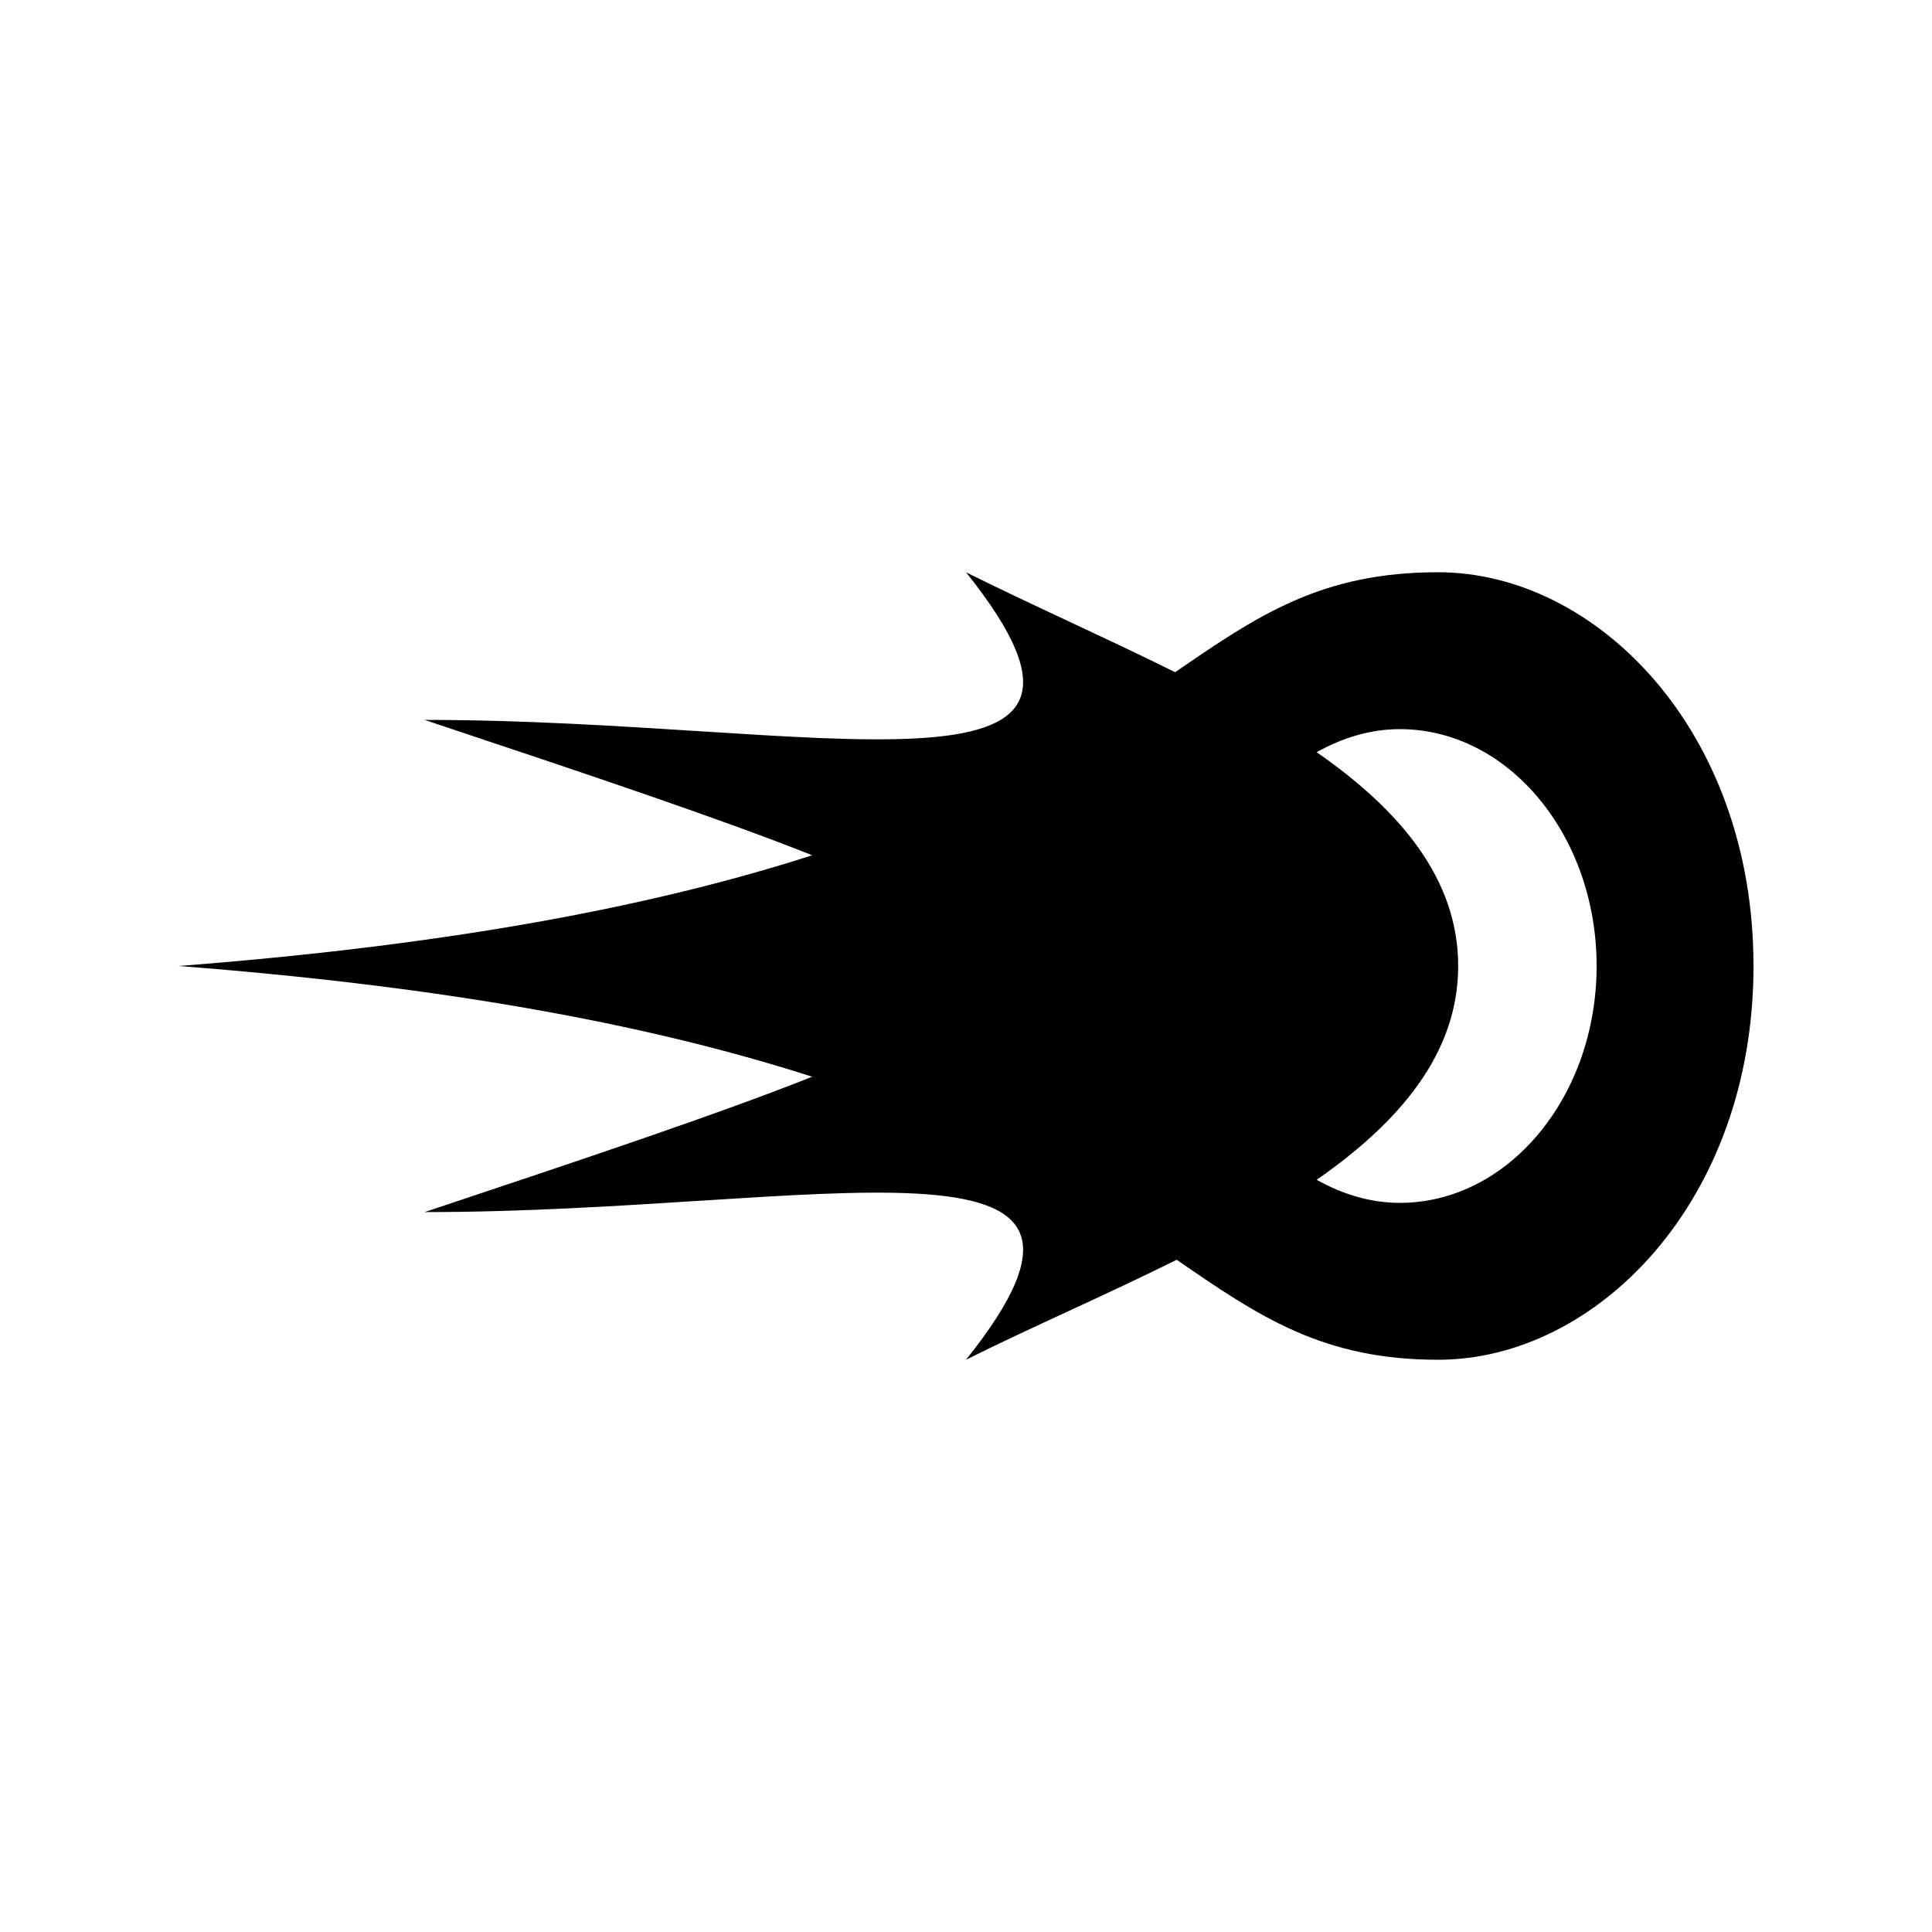 <svg xmlns="http://www.w3.org/2000/svg" width="100%" height="100%" viewBox="0 0 588.8 588.8"><path d="M294.4 174.4c60 75-45 45-165 45 51.292 17.097 90.22 30.17 118.125 41.25C202.785 275.053 142.15 287.65 54.4 294.4c87.75 6.75 148.386 19.347 193.125 33.75C219.62 339.23 180.693 352.303 129.4 369.4c120 0 225-30 165 45 19.66-9.83 42.34-19.584 64.218-30.468C383.938 401.398 403.19 414.4 438.306 414.4c48 0 96.093-48 96.093-120s-48.096-120-96.094-120c-35.35 0-54.58 12.824-80.157 30.468-21.765-10.81-44.206-20.695-63.75-30.468z m132.188 47.813c33.136 0 60 32.422 60 72.187s-26.864 72.188-60 72.188c-9.062 0-17.61-2.715-25.313-7.032C426.408 342.076 444.4 321.142 444.4 294.4c0-26.743-17.992-47.68-43.125-65.158 7.702-4.316 16.25-7.032 25.313-7.032z" /></svg>